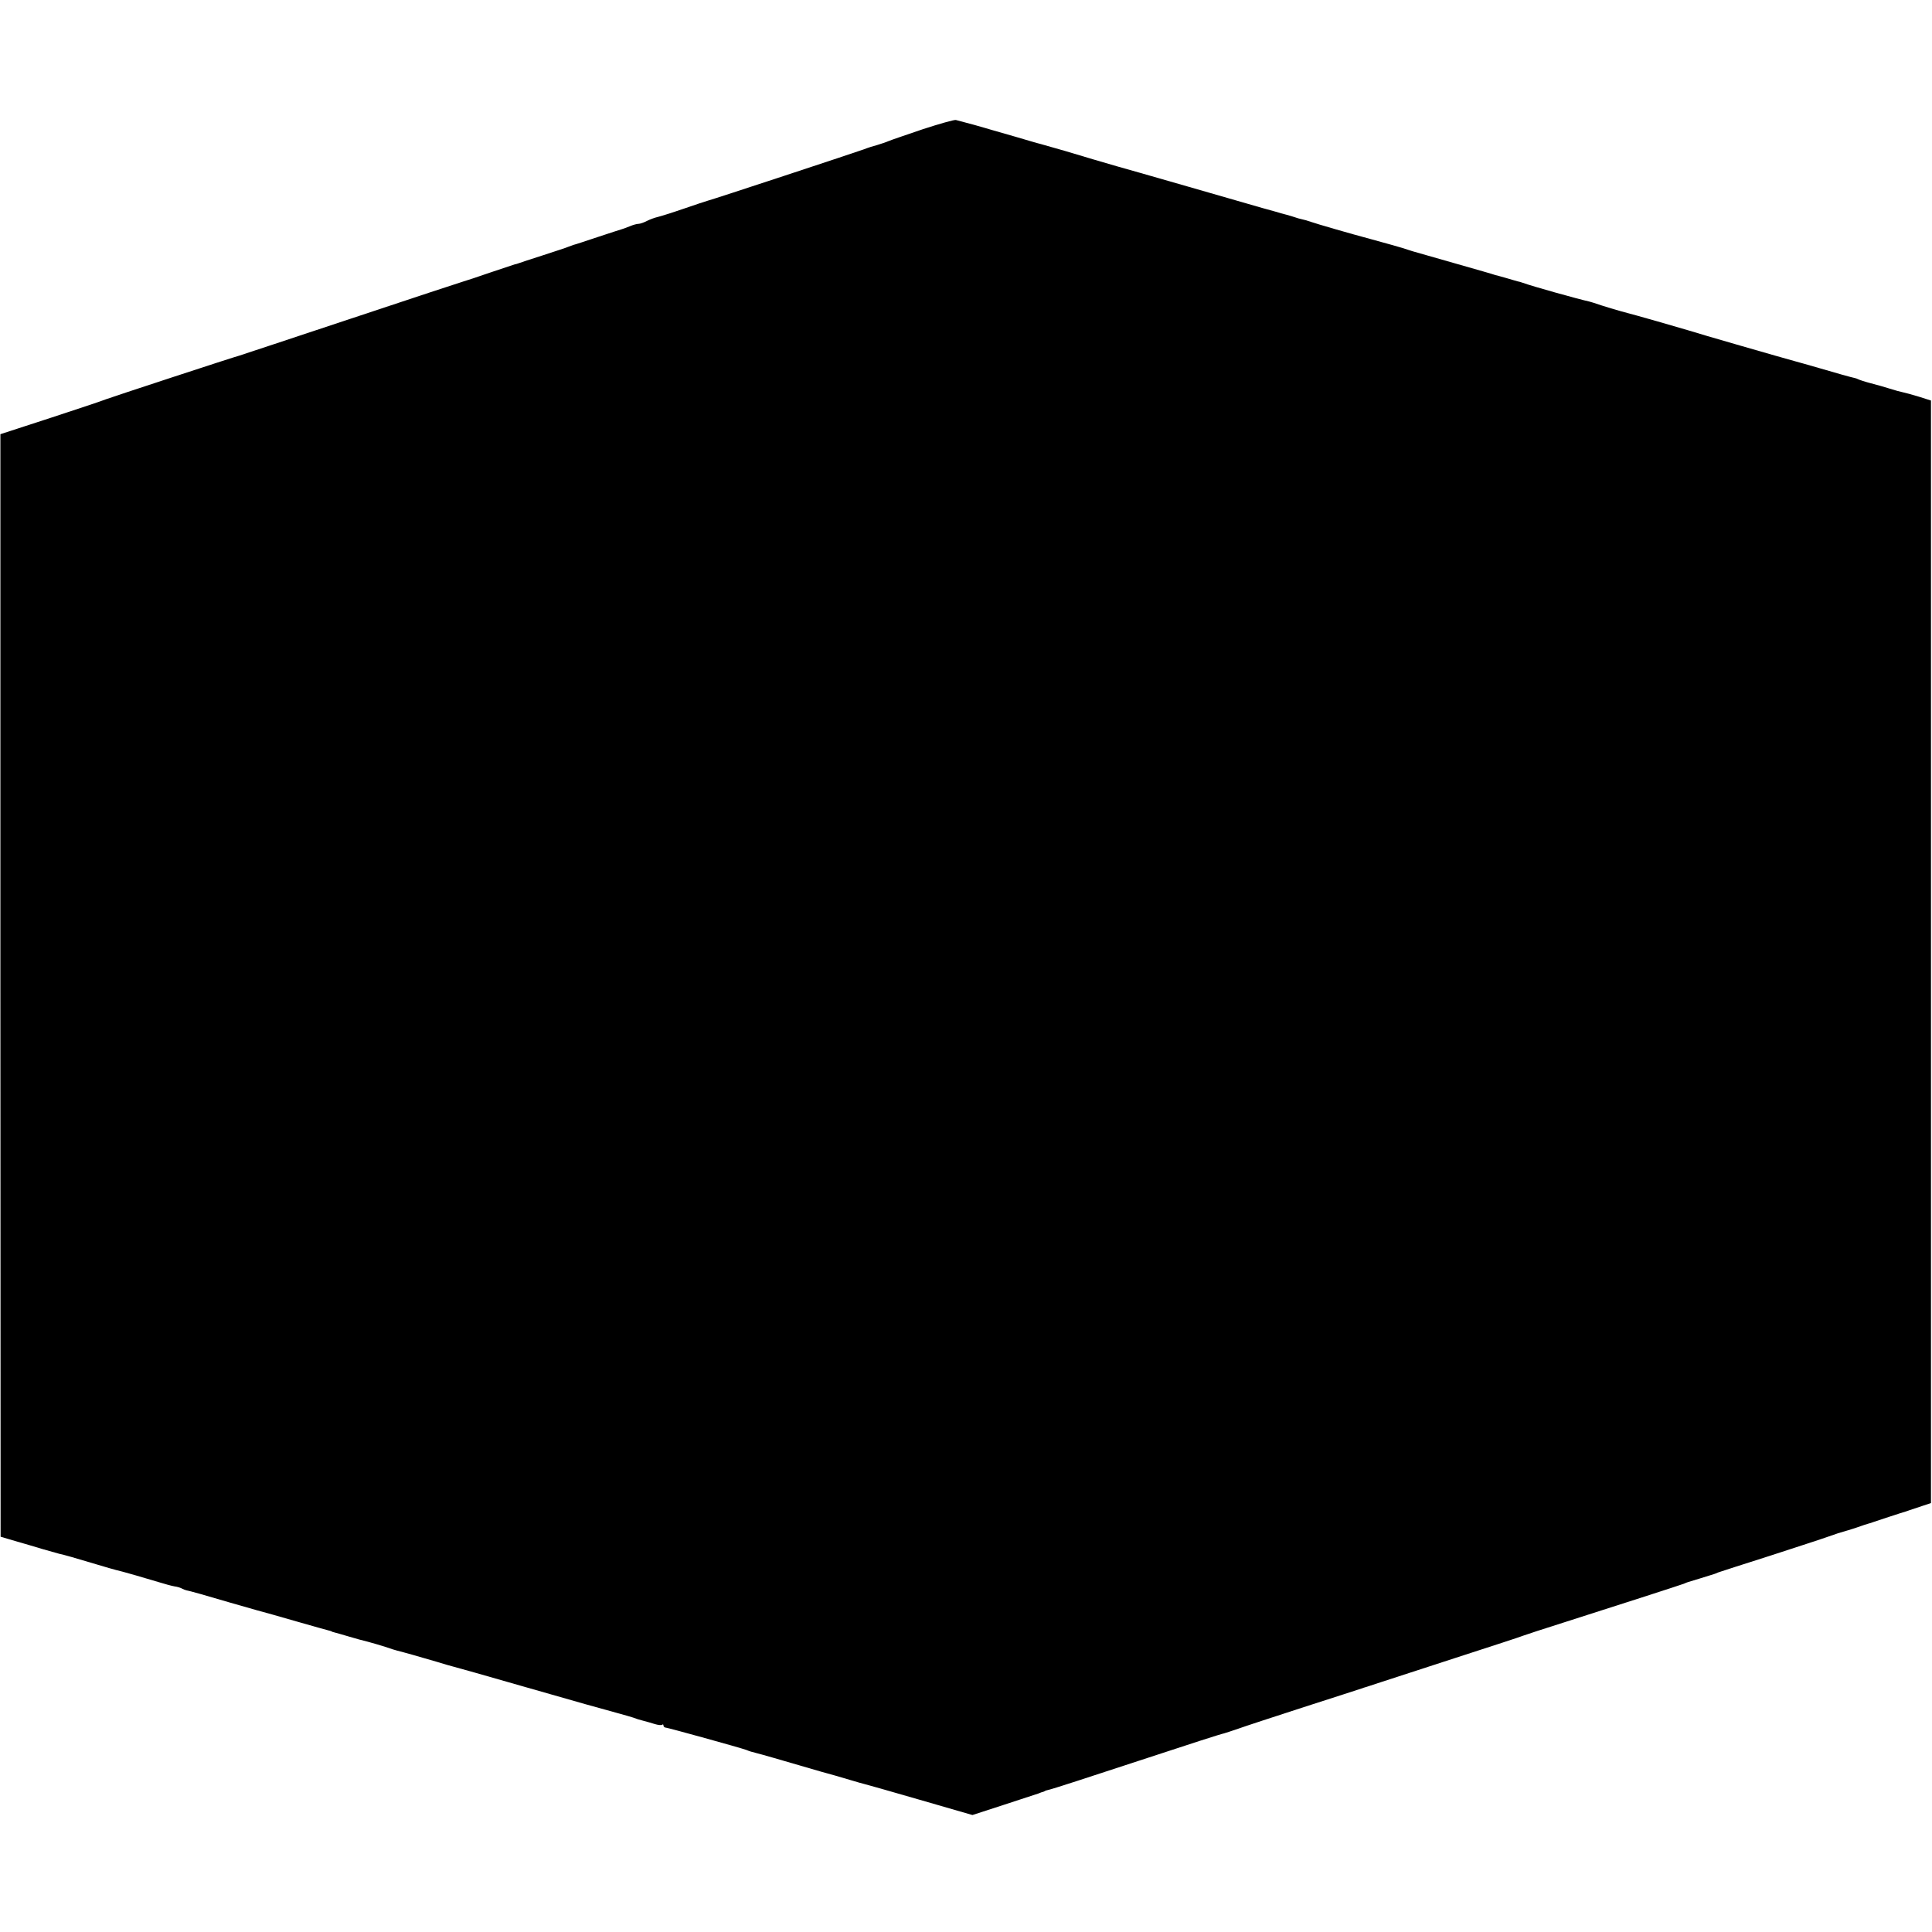 <?xml version="1.0" standalone="no"?>
<!DOCTYPE svg PUBLIC "-//W3C//DTD SVG 20010904//EN"
 "http://www.w3.org/TR/2001/REC-SVG-20010904/DTD/svg10.dtd">
<svg version="1.0" xmlns="http://www.w3.org/2000/svg"
 width="958pt" height="958pt" viewBox="0 0 958 958"
 preserveAspectRatio="xMidYMid meet">
<g transform="translate(0,958) scale(0.1,-0.1)"
fill="#000000" stroke="none">
<path d="M4575 8939 c-82 -28 -159 -54 -170 -59 -11 -5 -36 -13 -55 -19 -19
-5 -48 -14 -65 -21 -35 -13 -753 -250 -775 -255 -8 -2 -62 -20 -120 -40 -58
-20 -116 -38 -129 -41 -13 -3 -36 -11 -52 -19 -15 -8 -35 -15 -43 -15 -8 0
-27 -5 -43 -12 -15 -6 -32 -12 -38 -14 -5 -1 -59 -19 -120 -39 -60 -20 -114
-38 -120 -39 -5 -2 -17 -6 -25 -9 -8 -4 -64 -22 -125 -42 -60 -19 -117 -38
-125 -41 -8 -3 -15 -5 -15 -4 0 0 -54 -18 -120 -40 -66 -23 -127 -43 -135 -45
-8 -2 -260 -85 -560 -185 -300 -100 -549 -182 -555 -184 -19 -4 -640 -208
-660 -216 -11 -5 -133 -46 -271 -91 l-252 -82 0 -2733 1 -2734 71 -21 c39 -11
100 -29 136 -40 36 -10 74 -21 85 -24 21 -4 73 -19 190 -54 39 -12 79 -23 90
-26 21 -4 163 -45 225 -64 19 -6 48 -14 64 -17 16 -2 34 -8 40 -12 6 -3 16 -7
21 -8 14 -2 102 -27 210 -59 50 -14 113 -32 140 -40 28 -7 115 -32 195 -55 80
-23 152 -43 160 -45 8 -2 15 -4 15 -5 0 -1 7 -3 15 -5 8 -2 40 -11 70 -20 30
-9 73 -21 95 -26 22 -6 60 -17 85 -25 25 -9 52 -17 60 -19 25 -6 121 -33 195
-55 39 -12 77 -23 86 -25 8 -2 159 -44 335 -95 325 -93 360 -103 474 -134 36
-10 72 -20 80 -23 18 -7 28 -10 55 -17 11 -3 34 -9 52 -15 17 -5 34 -7 37 -3
3 3 6 1 6 -5 0 -5 6 -10 13 -10 12 -1 367 -99 397 -110 17 -7 27 -10 55 -17
17 -4 94 -26 320 -92 28 -8 57 -16 65 -18 8 -2 42 -12 75 -22 33 -10 65 -19
70 -20 6 -1 129 -36 274 -78 l263 -76 157 51 c86 28 163 53 171 56 8 4 18 7
23 8 4 2 8 3 10 5 1 1 9 3 17 5 16 3 201 63 450 145 255 84 404 132 420 135 8
2 40 13 70 23 30 11 177 59 325 107 149 48 277 89 285 92 8 3 20 7 25 8 6 2
37 12 70 23 33 11 202 66 375 122 173 56 324 105 335 110 11 4 101 34 200 65
257 82 577 185 595 192 8 4 17 7 20 8 4 1 99 30 130 40 3 1 12 4 20 8 8 3 123
40 255 82 132 43 265 86 295 97 30 11 62 21 70 23 8 2 38 11 65 20 28 10 55
19 60 20 6 1 17 5 25 8 15 5 150 50 160 52 3 1 12 4 20 7 8 3 35 12 60 20 l45
15 0 2733 0 2734 -60 19 c-33 10 -69 20 -80 22 -11 2 -40 10 -65 18 -25 8 -67
20 -95 27 -27 7 -54 16 -60 19 -5 3 -14 6 -20 7 -11 2 -91 24 -175 49 -74 21
-79 23 -120 34 -52 14 -490 140 -525 152 -39 12 -265 77 -335 95 -30 8 -75 22
-100 30 -25 9 -52 17 -60 19 -55 12 -284 76 -330 93 -8 3 -19 6 -25 7 -5 2
-30 8 -55 16 -25 7 -49 14 -55 15 -5 2 -32 10 -60 18 -38 11 -284 81 -350 100
-5 2 -17 5 -25 8 -18 7 -115 34 -185 53 -98 26 -270 76 -295 85 -14 5 -34 11
-45 13 -11 2 -27 7 -35 10 -8 3 -26 8 -40 12 -14 3 -40 11 -57 16 -18 5 -48
13 -65 18 -18 5 -184 53 -368 106 -184 53 -342 98 -350 100 -8 2 -62 18 -120
35 -95 29 -191 57 -260 76 -14 3 -70 20 -125 36 -55 16 -107 31 -115 33 -8 3
-49 14 -90 26 -41 11 -82 22 -90 24 -8 2 -82 -19 -165 -46z"/>
</g>
</svg>
